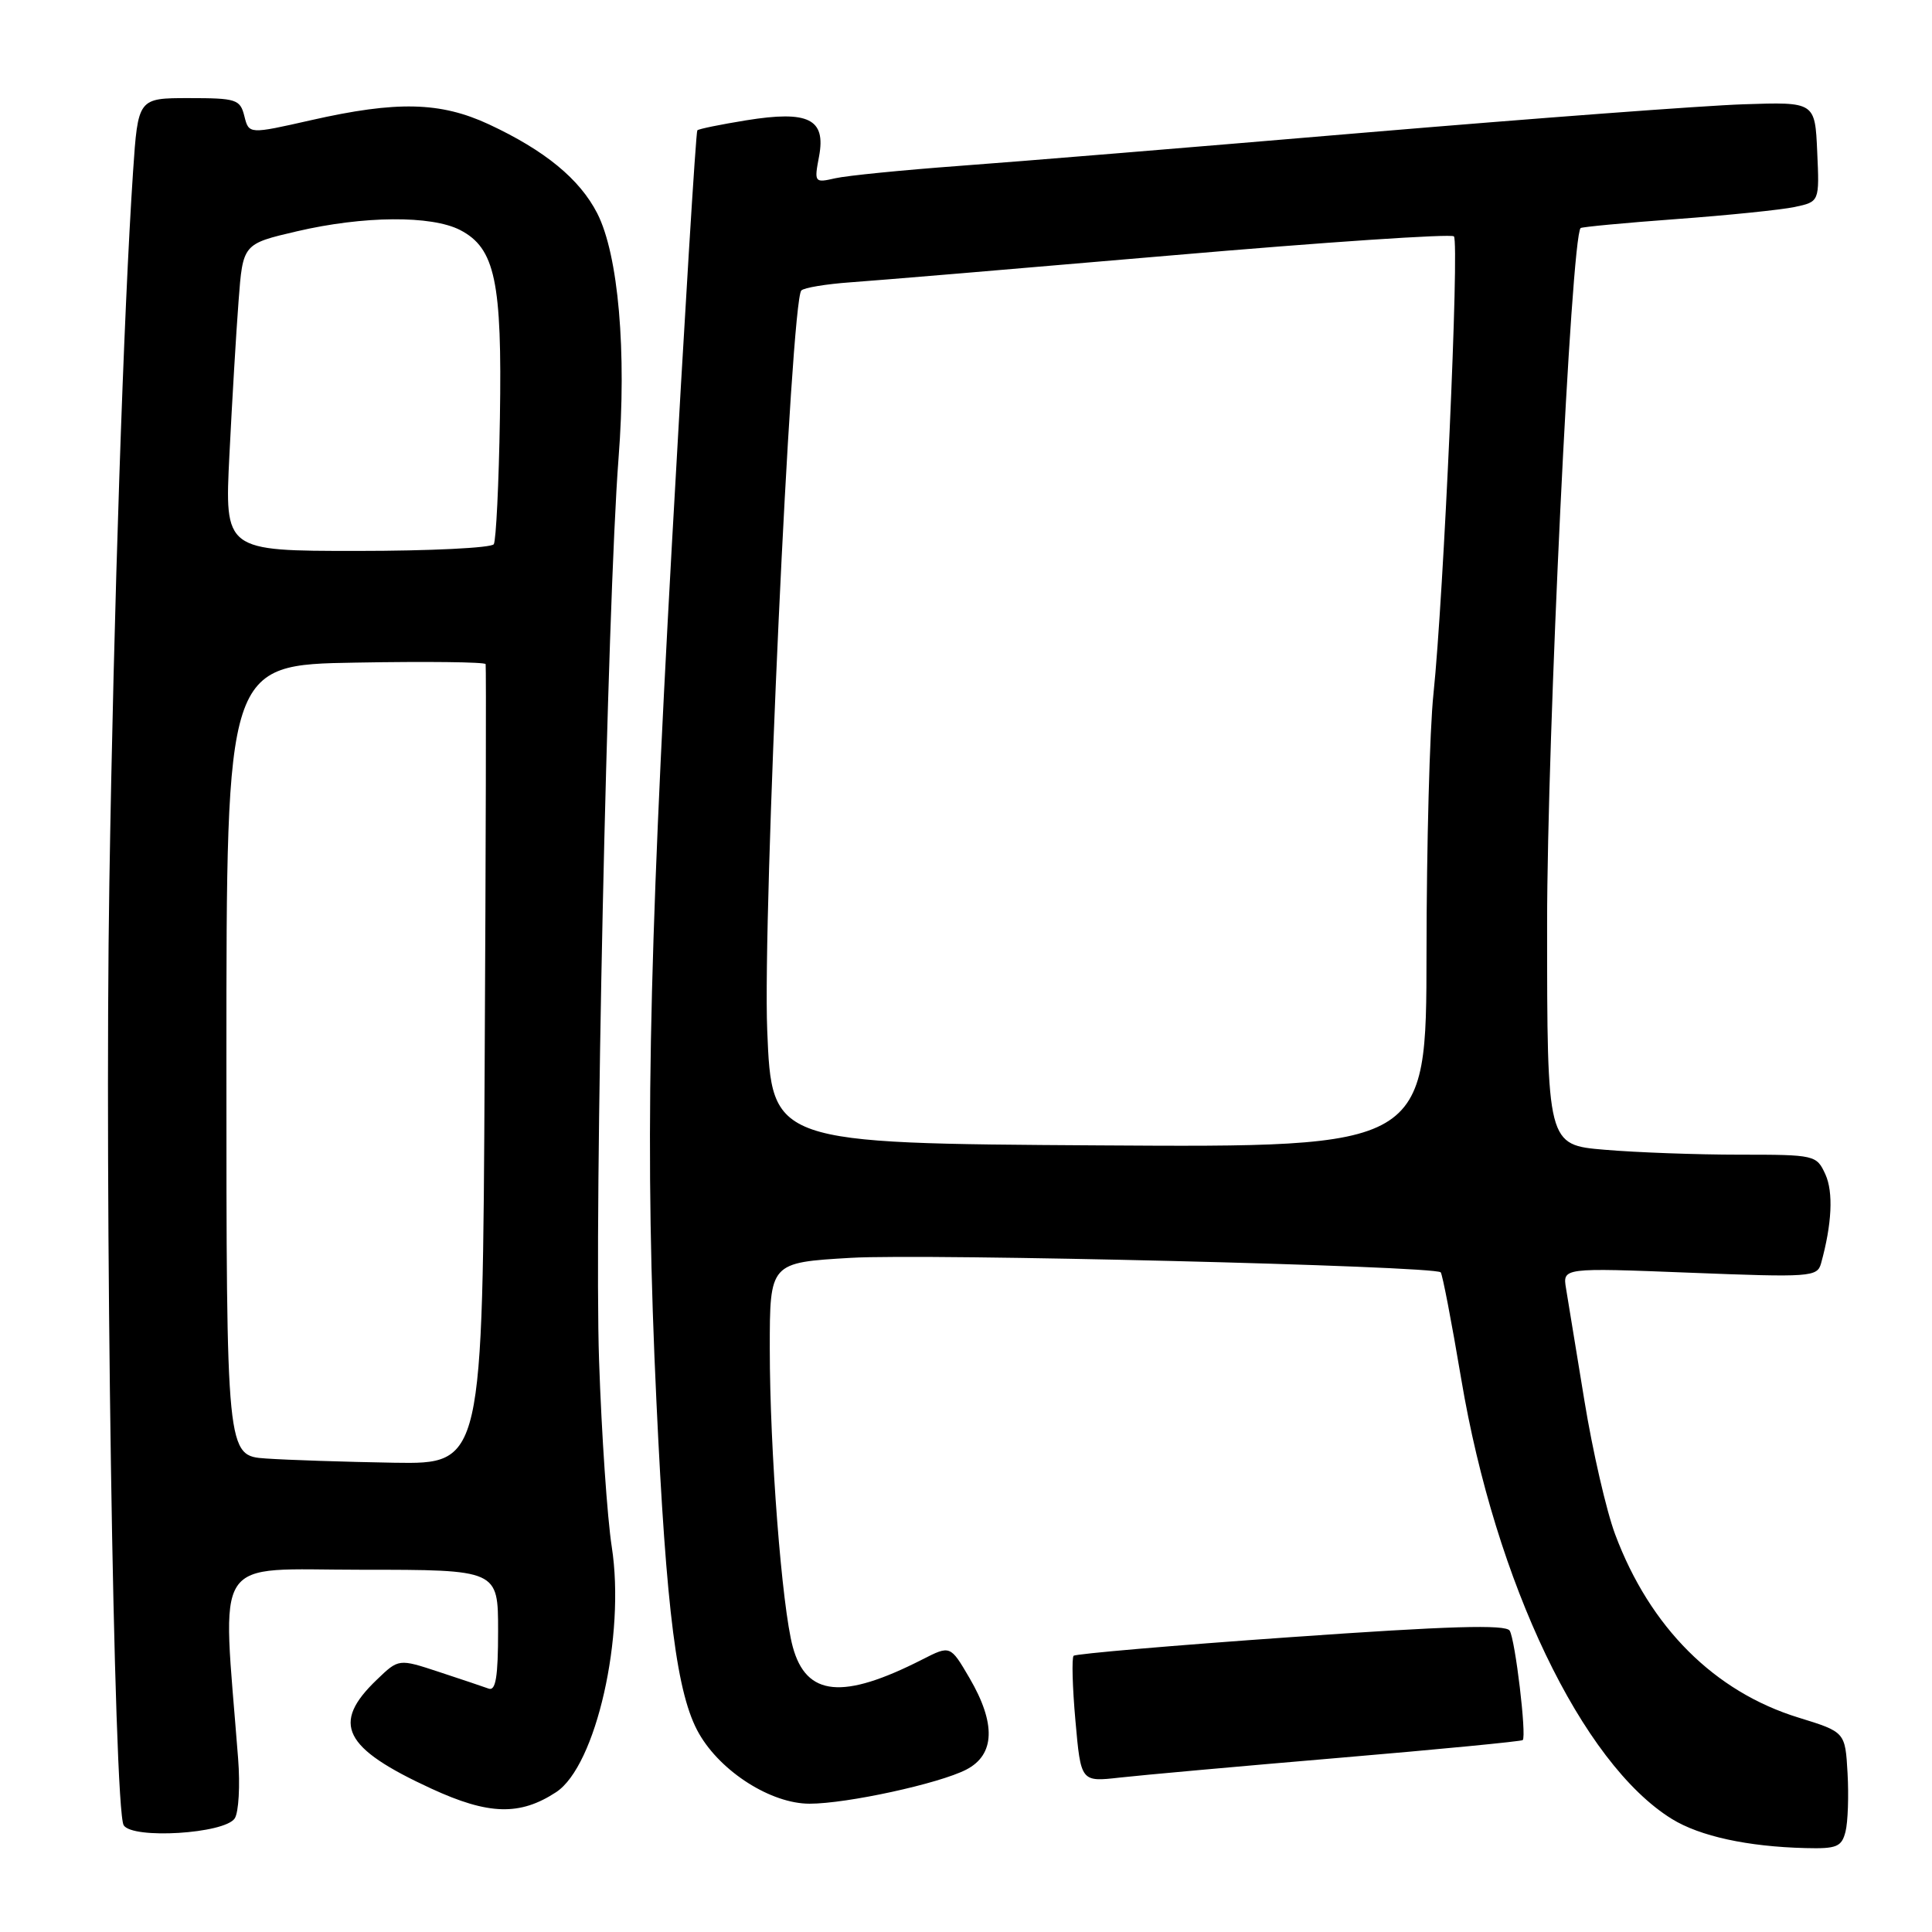 <?xml version="1.0" encoding="UTF-8" standalone="no"?>
<!DOCTYPE svg PUBLIC "-//W3C//DTD SVG 1.1//EN" "http://www.w3.org/Graphics/SVG/1.1/DTD/svg11.dtd" >
<svg xmlns="http://www.w3.org/2000/svg" xmlns:xlink="http://www.w3.org/1999/xlink" version="1.1" viewBox="0 0 256 256">
 <g >
 <path fill="currentColor"
d=" M 244.54 242.70 C 244.86 241.43 244.98 237.94 244.81 234.95 C 244.50 229.50 244.50 229.50 238.31 227.59 C 227.17 224.16 218.62 215.62 214.02 203.32 C 212.85 200.20 211.02 192.22 209.94 185.58 C 208.86 178.93 207.76 172.26 207.51 170.74 C 207.05 167.98 207.05 167.98 223.91 168.64 C 239.93 169.27 240.80 169.21 241.30 167.40 C 242.74 162.20 242.95 157.97 241.87 155.60 C 240.70 153.05 240.50 153.00 230.49 153.00 C 224.89 153.00 216.86 152.71 212.65 152.35 C 205.00 151.71 205.00 151.71 205.00 122.35 C 205.00 97.72 208.19 31.47 209.44 30.22 C 209.60 30.07 215.30 29.53 222.11 29.03 C 228.93 28.53 235.98 27.81 237.79 27.43 C 241.09 26.73 241.09 26.73 240.79 20.12 C 240.50 13.50 240.50 13.50 231.00 13.82 C 225.78 13.99 203.28 15.68 181.00 17.56 C 158.72 19.45 134.43 21.45 127.00 21.99 C 119.58 22.54 112.23 23.27 110.68 23.62 C 107.92 24.25 107.87 24.19 108.53 20.72 C 109.46 15.76 107.14 14.61 98.89 15.94 C 95.50 16.49 92.58 17.08 92.40 17.27 C 92.21 17.46 90.70 42.14 89.03 72.13 C 85.89 128.71 85.44 153.08 86.98 185.71 C 88.29 213.69 89.69 224.62 92.63 229.72 C 95.54 234.79 102.18 239.00 107.27 239.00 C 112.22 239.00 124.44 236.34 128.04 234.48 C 131.85 232.51 131.99 228.37 128.46 222.34 C 125.92 218.00 125.92 218.00 122.21 219.89 C 111.67 225.26 106.84 224.79 105.05 218.23 C 103.60 212.92 102.00 192.16 102.00 178.73 C 102.00 167.30 102.00 167.30 112.75 166.67 C 122.74 166.08 190.01 167.73 190.90 168.59 C 191.12 168.80 192.35 175.16 193.62 182.73 C 198.16 209.72 209.63 233.66 221.53 241.02 C 225.24 243.31 231.56 244.69 239.23 244.88 C 243.38 244.99 244.03 244.72 244.54 242.70 Z  M 31.10 240.95 C 31.63 240.15 31.83 236.57 31.55 233.00 C 29.43 205.55 27.83 208.00 47.89 208.00 C 66.00 208.00 66.00 208.00 66.00 216.11 C 66.00 222.17 65.69 224.10 64.75 223.75 C 64.06 223.50 61.10 222.50 58.17 221.54 C 52.83 219.78 52.83 219.78 49.93 222.57 C 43.85 228.39 45.46 231.61 57.15 237.00 C 64.74 240.50 68.88 240.62 73.69 237.47 C 78.97 234.01 82.89 216.72 81.06 204.95 C 80.47 201.16 79.71 190.06 79.38 180.28 C 78.72 161.16 80.47 80.08 81.96 60.72 C 83.06 46.56 81.94 33.77 79.14 28.27 C 76.81 23.72 72.21 19.94 64.77 16.47 C 58.35 13.49 52.60 13.35 41.24 15.92 C 32.98 17.79 32.98 17.79 32.38 15.39 C 31.82 13.16 31.32 13.00 25.03 13.00 C 18.29 13.00 18.29 13.00 17.63 22.75 C 16.39 41.24 15.07 80.60 14.49 117.00 C 13.83 158.10 15.07 239.78 16.39 241.86 C 17.58 243.73 29.75 242.98 31.10 240.95 Z  M 177.48 232.92 C 190.67 231.80 201.60 230.74 201.77 230.57 C 202.30 230.03 200.78 217.27 200.04 216.07 C 199.52 215.23 191.99 215.45 171.04 216.93 C 155.48 218.02 142.53 219.14 142.26 219.40 C 142.00 219.67 142.10 223.54 142.50 228.00 C 143.22 236.12 143.22 236.12 148.36 235.54 C 151.19 235.22 164.29 234.04 177.48 232.92 Z  M 101.66 136.50 C 101.04 121.26 104.80 39.87 106.18 38.49 C 106.54 38.12 109.47 37.64 112.67 37.41 C 115.88 37.19 135.04 35.58 155.25 33.84 C 175.46 32.09 192.29 30.96 192.65 31.32 C 193.40 32.06 191.29 79.09 189.94 91.95 C 189.44 96.65 189.03 112.10 189.02 126.27 C 189.00 152.04 189.00 152.04 145.63 151.77 C 102.27 151.50 102.27 151.50 101.66 136.50 Z  M 35.25 193.26 C 30.00 192.90 30.00 192.90 30.00 140.49 C 30.00 88.09 30.00 88.09 47.10 87.80 C 56.50 87.63 64.26 87.72 64.35 88.00 C 64.43 88.28 64.38 112.24 64.22 141.25 C 63.95 194.00 63.95 194.00 52.22 193.82 C 45.78 193.71 38.14 193.46 35.25 193.26 Z  M 30.40 60.25 C 30.75 53.24 31.29 44.09 31.61 39.91 C 32.18 32.32 32.18 32.32 39.34 30.65 C 48.16 28.59 57.16 28.52 60.97 30.48 C 65.60 32.88 66.54 37.29 66.24 55.36 C 66.10 64.08 65.73 71.62 65.43 72.11 C 65.13 72.60 56.98 73.00 47.32 73.00 C 29.76 73.00 29.76 73.00 30.40 60.25 Z "/>
</g>
</svg>